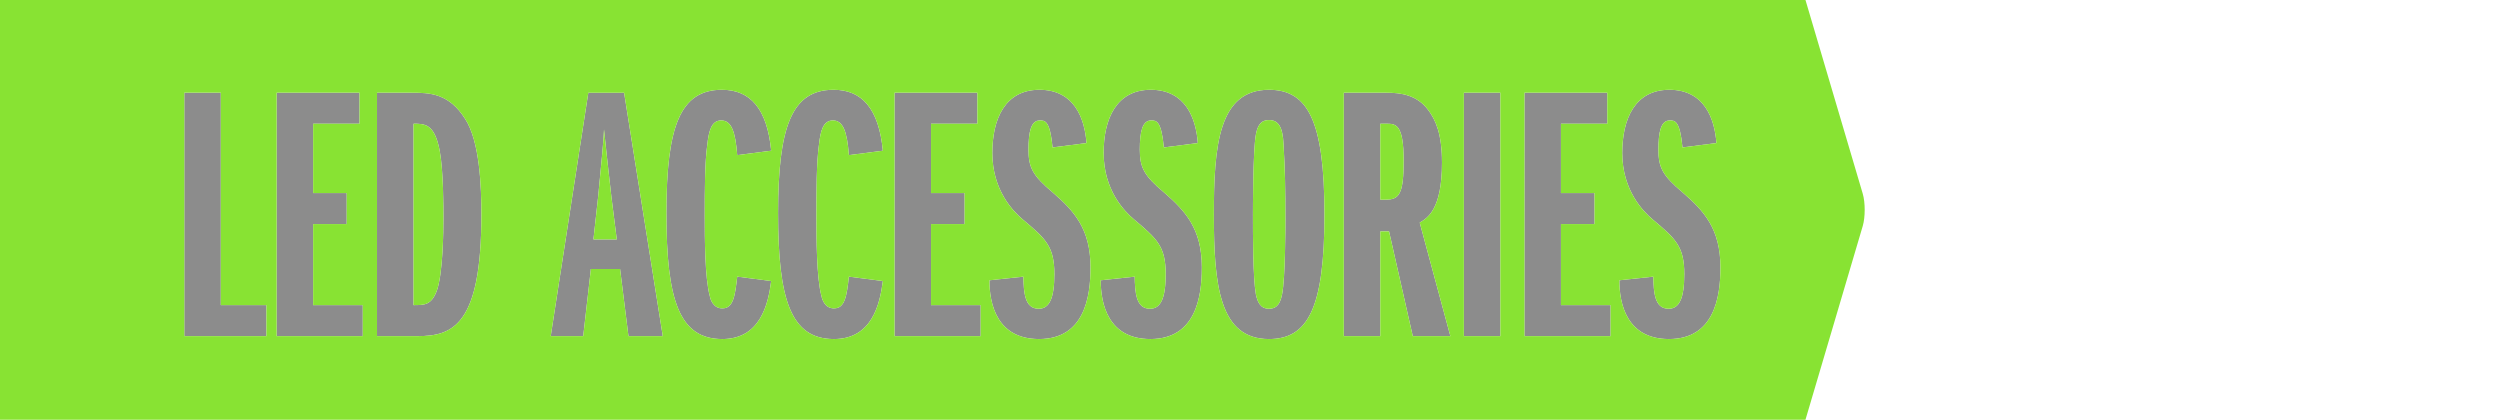 <?xml version="1.0" encoding="utf-8"?>
<!-- Generator: Adobe Illustrator 21.1.0, SVG Export Plug-In . SVG Version: 6.00 Build 0)  -->
<svg version="1.1" id="LED_Acc" xmlns="http://www.w3.org/2000/svg" xmlns:xlink="http://www.w3.org/1999/xlink" x="0px" y="0px"
	 viewBox="0 0 685 115" style="enable-background:new 0 0 685 115;" xml:space="preserve">
<style type="text/css">
	.st0{opacity:0.5;}
	.st1{fill:#191919;}
	.st2{fill-rule:evenodd;clip-rule:evenodd;fill:#88E333;}
</style>
<g class="st0">
	<path class="st1" d="M50.5,92.1V25.4h10v58.2H73v8.5H50.5z"/>
	<path class="st1" d="M75.8,92.1V25.4h22.7v8.5H85.8v19H95v8.5h-9.2v22.2h13.6v8.5H75.8z"/>
	<path class="st1" d="M103.3,25.4h9.5c5,0,10.2,0.2,14.6,7.1c4.1,6.2,4.5,18.9,4.5,26.3c0,30.3-7.8,33.3-17.5,33.3h-11.1V25.4z
		 M113.3,83.6c3,0,4.8,0,6.3-3.7c1.8-4.6,1.9-16.9,1.9-20.1c0-3.4,0-12.8-1-18.4c-1.4-7.5-4.1-7.5-7.2-7.5V83.6z"/>
	<path class="st1" d="M172.2,92.1l-2.3-18.4h-8l-2.1,18.4h-8.9l10.3-66.7h9.8l10.6,66.7H172.2z M169,65.6l-1.5-11.9
		c-0.4-3.2-1.8-16.3-2-18.2c-0.1,1.9-0.2,3.6-0.5,6.7c-0.6,6.4-0.7,7.1-1.1,11.6l-1.3,11.8H169z"/>
	<path class="st1" d="M211.3,77c-0.8,6.2-2.9,15.9-13.4,15.9c-11.8,0-15.3-10.7-15.3-34.5c0-23.6,3.7-33.8,15.2-33.8
		c7.8,0,12.4,5.2,13.5,16.7l-9.3,1.2c-0.5-6.5-1.6-9.5-4.4-9.5c-2.7,0-3.4,3-3.8,6.6c-0.7,5-0.7,12.7-0.7,19.4
		c0,6.1,0,17.1,1.4,22.2c0.2,1,1,3.3,3.4,3.3c3,0,3.5-3.3,4.1-8.7L211.3,77z"/>
	<path class="st1" d="M241.9,77c-0.8,6.2-2.9,15.9-13.4,15.9c-11.8,0-15.3-10.7-15.3-34.5c0-23.6,3.7-33.8,15.2-33.8
		c7.8,0,12.4,5.2,13.5,16.7l-9.3,1.2c-0.5-6.5-1.6-9.5-4.4-9.5c-2.7,0-3.4,3-3.8,6.6c-0.7,5-0.7,12.7-0.7,19.4
		c0,6.1,0,17.1,1.4,22.2c0.2,1,1,3.3,3.4,3.3c3,0,3.5-3.3,4.1-8.7L241.9,77z"/>
	<path class="st1" d="M245.1,92.1V25.4h22.7v8.5h-12.7v19h9.2v8.5h-9.2v22.2h13.6v8.5H245.1z"/>
	<path class="st1" d="M280.4,75.8c0.1,4.2,0.3,8.8,4.2,8.8c2.9,0,4.3-2.8,4.3-9.5c0-7.6-2.4-9.7-8.7-15c-2.5-2.1-8.3-7.9-8.3-18.2
		c0-9.3,3.5-17.3,12.9-17.3c9.6,0,12.4,7.9,12.9,14.6l-9.3,1.2c-0.7-7.4-2.1-7.4-3.5-7.4c-2.4,0-3.1,3.1-3.1,8
		c0,4.8,1.1,7.1,6.6,11.7c5.9,5.1,10.4,10,10.4,20.6c0,8.3-1.8,19.6-14.1,19.6c-11.6,0-13.6-9.7-13.6-16.1L280.4,75.8z"/>
	<path class="st1" d="M310.9,75.8c0.1,4.2,0.3,8.8,4.2,8.8c2.9,0,4.3-2.8,4.3-9.5c0-7.6-2.4-9.7-8.7-15c-2.5-2.1-8.3-7.9-8.3-18.2
		c0-9.3,3.5-17.3,12.9-17.3c9.6,0,12.4,7.9,12.9,14.6l-9.3,1.2c-0.7-7.4-2.1-7.4-3.5-7.4c-2.4,0-3.1,3.1-3.1,8
		c0,4.8,1.1,7.1,6.6,11.7c5.9,5.1,10.4,10,10.4,20.6c0,8.3-1.8,19.6-14.1,19.6c-11.6,0-13.6-9.7-13.6-16.1L310.9,75.8z"/>
	<path class="st1" d="M347.7,24.6c10.6,0,15.2,8.4,15.2,34.2c0,25.8-4.6,34.1-15.2,34.1c-13.5,0-15.1-14.5-15.1-34.1
		C332.6,39.9,333.9,24.6,347.7,24.6z M344.1,80.6c0.4,1.9,1.1,4,3.6,4c2.5,0,3.2-2,3.6-4c0.9-4.5,0.9-18.9,0.9-20.1
		c0-9.5-0.1-13.7-0.5-20.8c-0.2-4.9-1.4-6.8-4-6.8c-2.5,0-3.2,1.9-3.6,4c-0.8,4.2-0.8,21.5-0.8,21.9C343.3,64,343.3,76.1,344.1,80.6
		z"/>
	<path class="st1" d="M387.1,92.1l-6.5-28.7h-2.4v28.7h-10V25.4h11.6c4.1,0,8.4,0.6,11.5,4.7c2.1,2.8,3.8,6.6,3.8,14.5
		c0,12.7-3.9,15.1-6.1,16.4l8.4,31.1H387.1z M378.2,54.7h1.6c3.7,0,4.8-1.8,4.8-10.7c0-10.1-2.2-10.1-4.8-10.1h-1.6V54.7z"/>
	<path class="st1" d="M401.1,92.1V25.4h10v66.7H401.1z"/>
	<path class="st1" d="M417.7,92.1V25.4h22.7v8.5h-12.7v19h9.2v8.5h-9.2v22.2h13.6v8.5H417.7z"/>
	<path class="st1" d="M453,75.8c0.1,4.2,0.3,8.8,4.2,8.8c2.9,0,4.3-2.8,4.3-9.5c0-7.6-2.4-9.7-8.7-15c-2.5-2.1-8.3-7.9-8.3-18.2
		c0-9.3,3.5-17.3,12.9-17.3c9.6,0,12.4,7.9,12.9,14.6l-9.3,1.2c-0.7-7.4-2.1-7.4-3.5-7.4c-2.4,0-3.1,3.1-3.1,8
		c0,4.8,1.1,7.1,6.6,11.7c5.9,5.1,10.4,10,10.4,20.6c0,8.3-1.8,19.6-14.1,19.6c-11.6,0-13.6-9.7-13.6-16.1L453,75.8z"/>
</g>
<g>
	<path class="st2" d="M347.7,32.9c-2.5,0-3.2,1.9-3.6,4c-0.8,4.2-0.8,21.5-0.8,21.9c0,5.2,0,17.3,0.8,21.8c0.4,1.9,1.1,4,3.6,4
		c2.5,0,3.2-2,3.6-4c0.9-4.5,0.9-18.9,0.9-20.1c0-9.5-0.1-13.7-0.5-20.8C351.5,34.8,350.3,32.9,347.7,32.9z"/>
	<path class="st2" d="M379.8,33.9h-1.6v20.8h1.6c3.7,0,4.8-1.8,4.8-10.7C384.6,33.9,382.4,33.9,379.8,33.9z"/>
	<path class="st2" d="M113.3,33.9v49.7c3,0,4.8,0,6.3-3.7c1.8-4.6,1.9-16.9,1.9-20.1c0-3.4,0-12.8-1-18.4
		C119.1,33.9,116.4,33.9,113.3,33.9z"/>
	<path class="st2" d="M165.5,35.5c-0.1,1.9-0.2,3.6-0.5,6.7c-0.6,6.4-0.7,7.1-1.1,11.6l-1.3,11.8h6.4l-1.5-11.9
		C167.1,50.5,165.7,37.4,165.5,35.5z"/>
	<path class="st2" d="M510.4,53.1L494.7,0H0v115h494.7l15.7-53.1C511.1,59.5,511.1,55.5,510.4,53.1z M73,92.1H50.5V25.4h10v58.2H73
		V92.1z M99.4,92.1H75.8V25.4h22.7v8.5H85.8v19H95v8.5h-9.2v22.2h13.6V92.1z M114.4,92.1h-11.1V25.4h9.5c5,0,10.2,0.2,14.6,7.1
		c4.1,6.2,4.5,18.9,4.5,26.3C131.9,89.1,124.1,92.1,114.4,92.1z M172.2,92.1l-2.3-18.4h-8l-2.1,18.4h-8.9l10.3-66.7h9.8l10.6,66.7
		H172.2z M194.5,81.2c0.2,1,1,3.3,3.4,3.3c3,0,3.5-3.3,4.1-8.7l9.3,1.2c-0.8,6.2-2.9,15.9-13.4,15.9c-11.8,0-15.3-10.7-15.3-34.5
		c0-23.6,3.7-33.8,15.2-33.8c7.8,0,12.4,5.2,13.5,16.7l-9.3,1.2c-0.5-6.5-1.6-9.5-4.4-9.5c-2.7,0-3.4,3-3.8,6.6
		c-0.7,5-0.7,12.7-0.7,19.4C193.1,65.1,193.1,76.1,194.5,81.2z M225.1,81.2c0.2,1,1,3.3,3.4,3.3c3,0,3.5-3.3,4.1-8.7l9.3,1.2
		c-0.8,6.2-2.9,15.9-13.4,15.9c-11.8,0-15.3-10.7-15.3-34.5c0-23.6,3.7-33.8,15.2-33.8c7.8,0,12.4,5.2,13.5,16.7l-9.3,1.2
		c-0.5-6.5-1.6-9.5-4.4-9.5c-2.7,0-3.4,3-3.8,6.6c-0.7,5-0.7,12.7-0.7,19.4C223.7,65.1,223.7,76.1,225.1,81.2z M268.7,92.1h-23.6
		V25.4h22.7v8.5h-12.7v19h9.2v8.5h-9.2v22.2h13.6V92.1z M284.7,92.9c-11.6,0-13.6-9.7-13.6-16.1l9.3-1c0.1,4.2,0.3,8.8,4.2,8.8
		c2.9,0,4.3-2.8,4.3-9.5c0-7.6-2.4-9.7-8.7-15c-2.5-2.1-8.3-7.9-8.3-18.2c0-9.3,3.5-17.3,12.9-17.3c9.6,0,12.4,7.9,12.9,14.6
		l-9.3,1.2c-0.7-7.4-2.1-7.4-3.5-7.4c-2.4,0-3.1,3.1-3.1,8c0,4.8,1.1,7.1,6.6,11.7c5.9,5.1,10.4,10,10.4,20.6
		C298.8,81.6,297,92.9,284.7,92.9z M315.2,92.9c-11.6,0-13.6-9.7-13.6-16.1l9.3-1c0.1,4.2,0.3,8.8,4.2,8.8c2.9,0,4.3-2.8,4.3-9.5
		c0-7.6-2.4-9.7-8.7-15c-2.5-2.1-8.3-7.9-8.3-18.2c0-9.3,3.5-17.3,12.9-17.3c9.6,0,12.4,7.9,12.9,14.6l-9.3,1.2
		c-0.7-7.4-2.1-7.4-3.5-7.4c-2.4,0-3.1,3.1-3.1,8c0,4.8,1.1,7.1,6.6,11.7c5.9,5.1,10.4,10,10.4,20.6
		C329.3,81.6,327.5,92.9,315.2,92.9z M347.7,92.9c-13.5,0-15.1-14.5-15.1-34.1c0-18.9,1.3-34.2,15.1-34.2c10.6,0,15.2,8.4,15.2,34.2
		C362.9,84.6,358.3,92.9,347.7,92.9z M387.1,92.1l-6.5-28.7h-2.4v28.7h-10V25.4h11.6c4.1,0,8.4,0.6,11.5,4.7
		c2.1,2.8,3.8,6.6,3.8,14.5c0,12.7-3.9,15.1-6.1,16.4l8.4,31.1H387.1z M411.1,92.1h-10V25.4h10V92.1z M441.3,92.1h-23.6V25.4h22.7
		v8.5h-12.7v19h9.2v8.5h-9.2v22.2h13.6V92.1z M457.3,92.9c-11.6,0-13.6-9.7-13.6-16.1l9.3-1c0.1,4.2,0.3,8.8,4.2,8.8
		c2.9,0,4.3-2.8,4.3-9.5c0-7.6-2.4-9.7-8.7-15c-2.5-2.1-8.3-7.9-8.3-18.2c0-9.3,3.5-17.3,12.9-17.3c9.6,0,12.4,7.9,12.9,14.6
		l-9.3,1.2c-0.7-7.4-2.1-7.4-3.5-7.4c-2.4,0-3.1,3.1-3.1,8c0,4.8,1.1,7.1,6.6,11.7c5.9,5.1,10.4,10,10.4,20.6
		C471.4,81.6,469.6,92.9,457.3,92.9z"/>
</g>
</svg>
